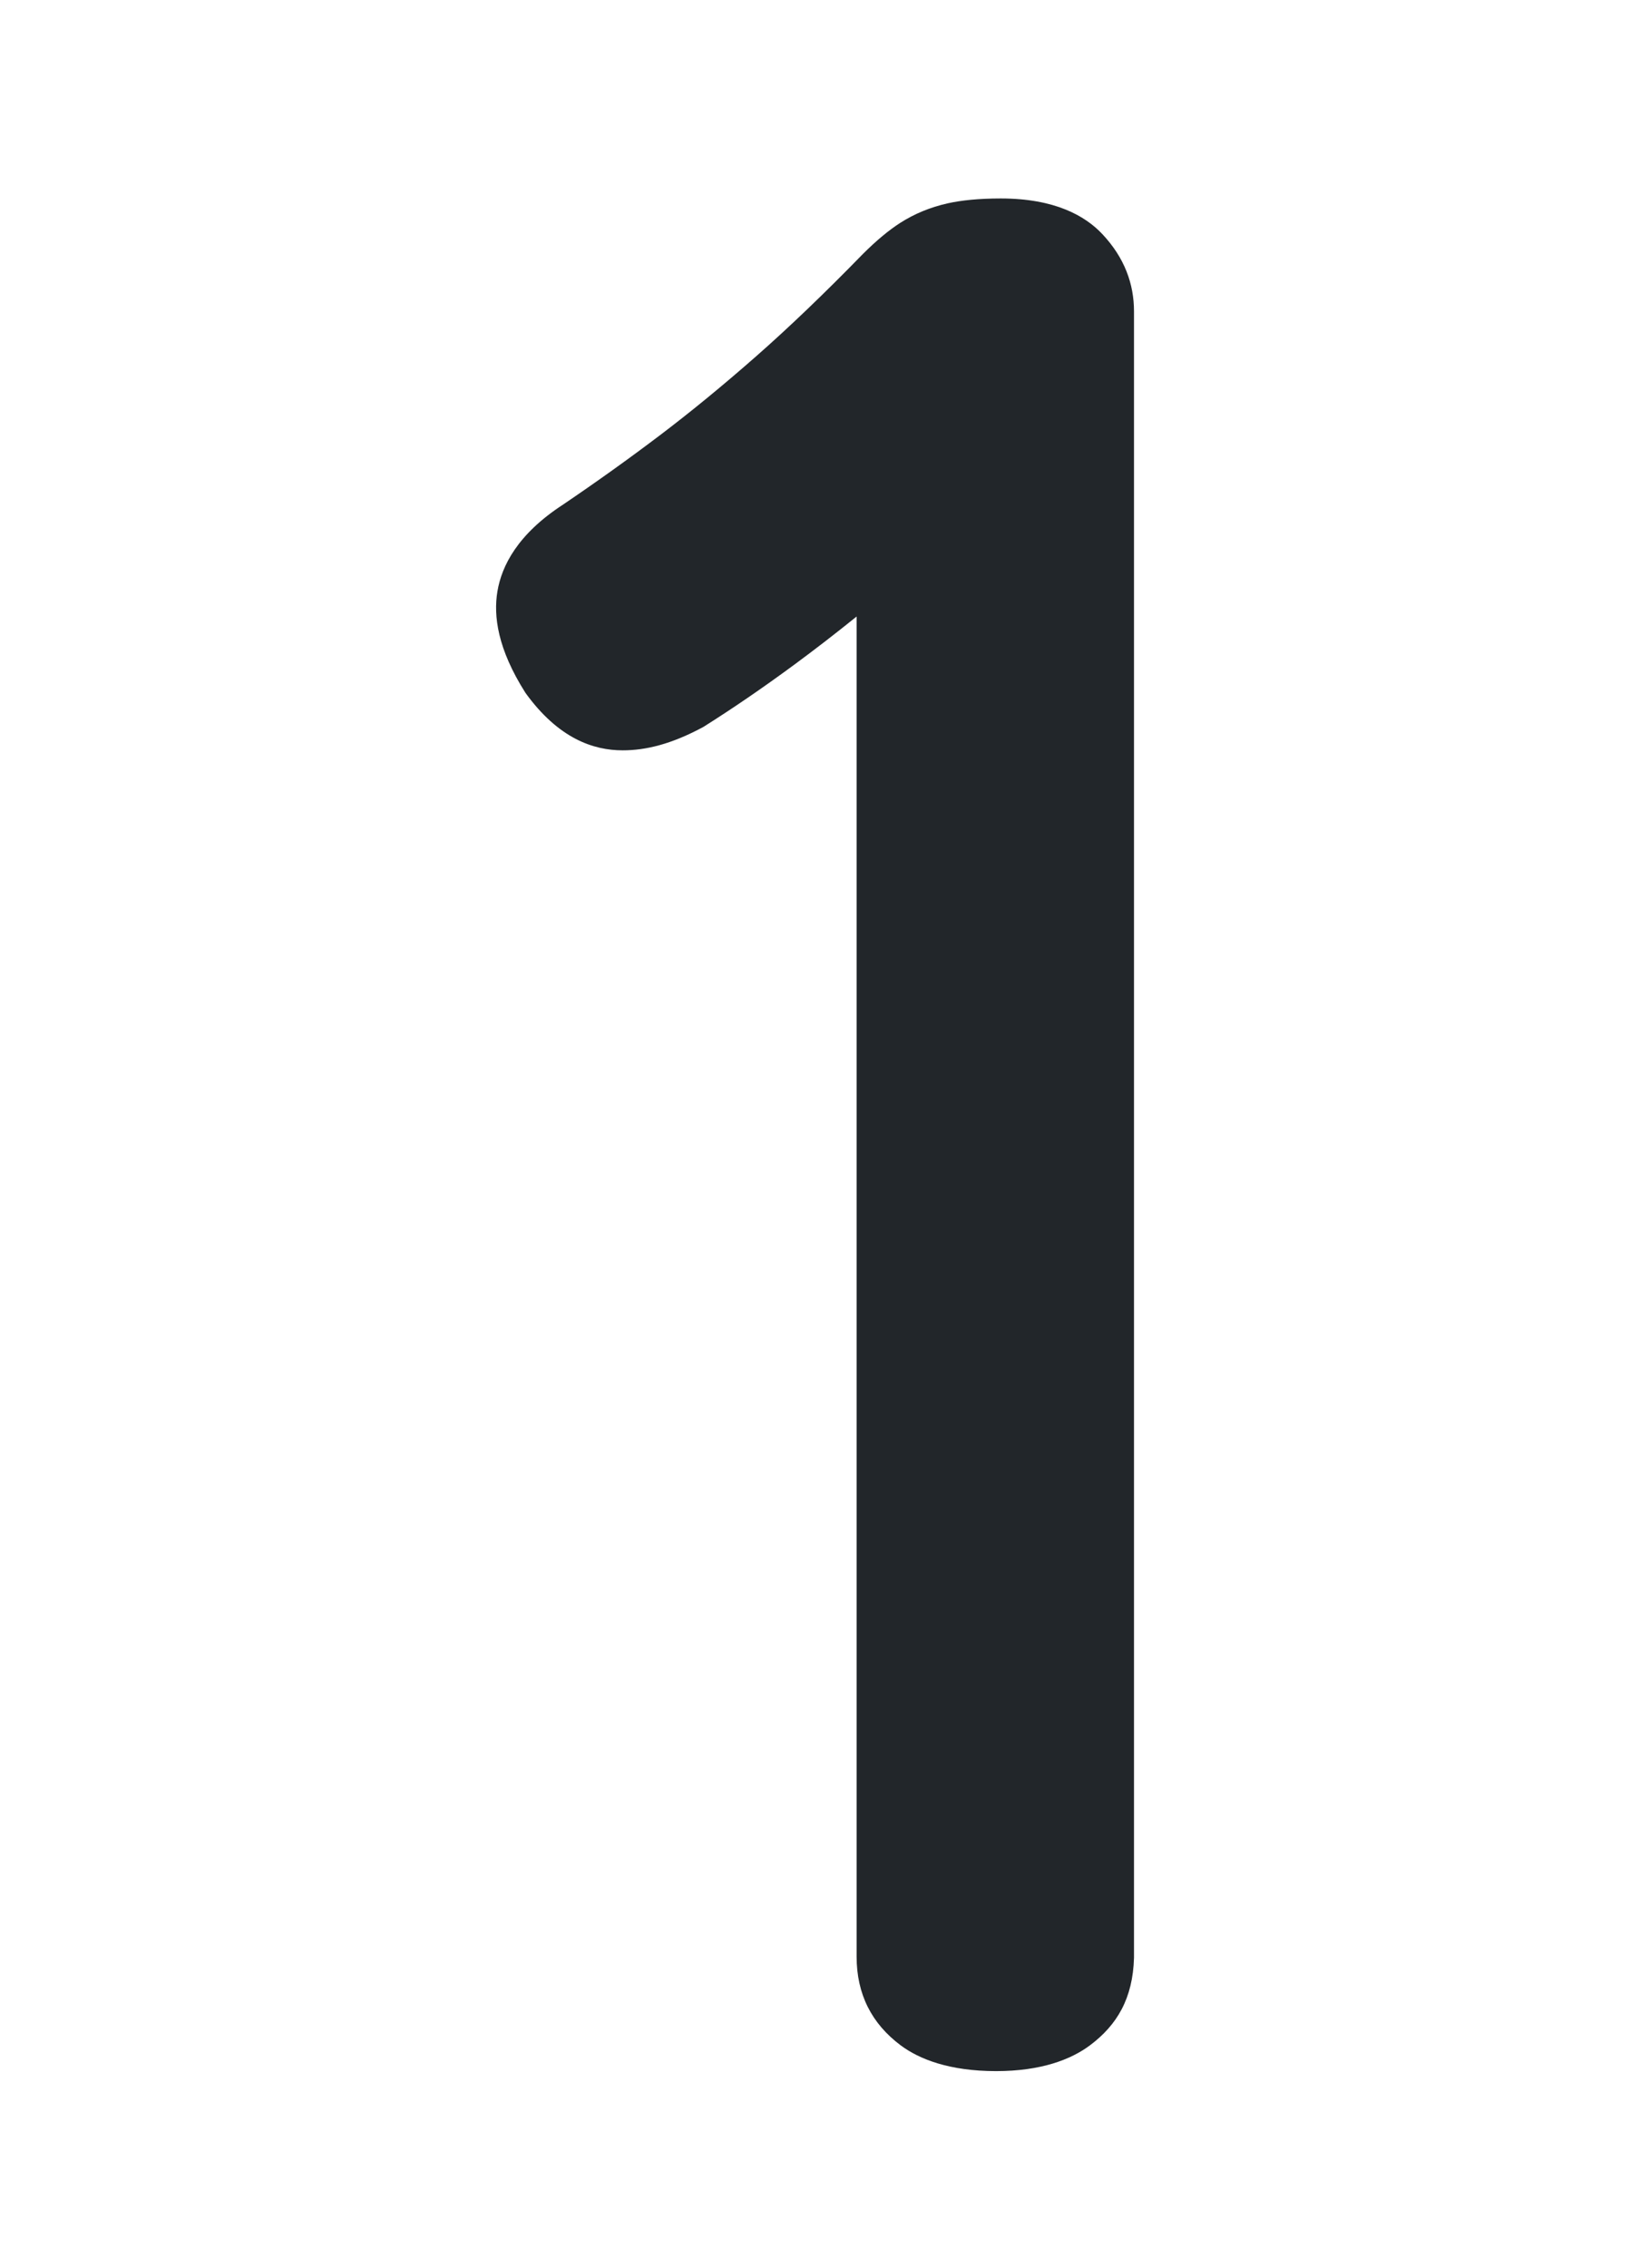 <?xml version="1.0" encoding="UTF-8"?>
<svg width="230px" height="320px" viewBox="0 0 230 320" version="1.1" xmlns="http://www.w3.org/2000/svg" xmlns:xlink="http://www.w3.org/1999/xlink">
    <rect x="0" y="0" width="230" height="320" fill-opacity="0"></rect>
    <path d="M120.872,86.98 L120.872,276.04 C120.872,281.362 123.004,285.499 127.072,288.55 C129.716,290.532 134.004,292.2 140.552,292.2 C146.903,292.2 151.134,290.559 153.812,288.55 C157.614,285.699 159.854,281.95 160.012,276.197 L160.012,43.94 C160.012,40.063 158.684,36.362 155.534,33.016 C153.147,30.48 148.876,28 141.212,28 C138.103,28 135.625,28.264 133.763,28.678 C131.222,29.243 128.978,30.19 127.005,31.458 C125.503,32.424 123.755,33.835 121.73,35.861 C116.356,41.377 111.338,46.187 106.671,50.288 C102.023,54.373 97.517,58.071 93.151,61.381 C88.779,64.695 84.197,67.974 79.405,71.219 C73.023,75.379 70.787,79.843 70.188,83.436 C69.614,86.884 70.197,91.539 74.146,97.755 C78.808,104.21 83.741,105.86 87.862,105.86 C91.095,105.86 94.707,105.01 99.241,102.562 C103.396,99.946 107.668,97.023 112.054,93.791 C114.994,91.625 117.933,89.355 120.872,86.98 L120.872,86.98 Z" fill="#22262A" fill-rule="nonzero"></path>
</svg>